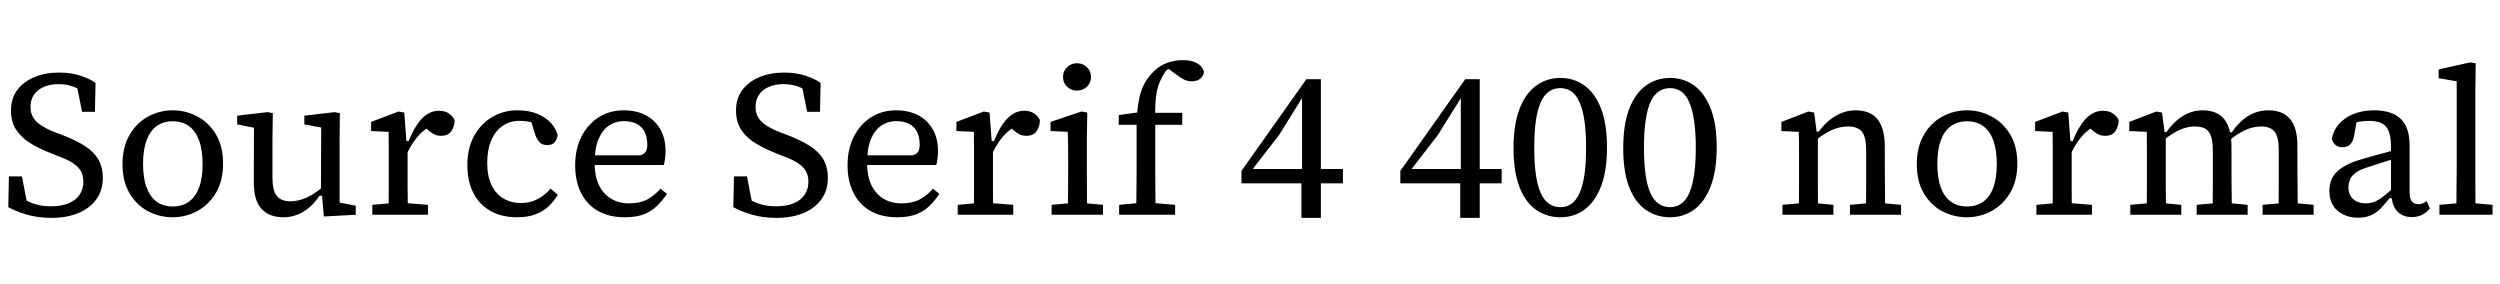 <svg xmlns="http://www.w3.org/2000/svg" xmlns:xlink="http://www.w3.org/1999/xlink" width="289.392" height="32.904"><path fill="black" d="M5.95 25.22L5.95 25.22Q4.34 25.22 3.02 24.82Q1.70 24.41 0.96 23.98L0.96 23.98L1.03 20.42L2.54 20.42L3.24 24.05L1.68 23.71L1.68 22.37Q2.38 22.85 3 23.18Q3.62 23.52 4.32 23.70Q5.02 23.88 5.90 23.88L5.90 23.88Q7.15 23.88 7.98 23.52Q8.81 23.16 9.23 22.51Q9.65 21.86 9.65 21.05L9.65 21.05Q9.65 20.28 9.34 19.76Q9.02 19.25 8.38 18.84Q7.73 18.43 6.67 18.05L6.67 18.05L5.78 17.69Q4.49 17.18 3.47 16.55Q2.45 15.91 1.86 15.01Q1.27 14.11 1.27 12.79L1.27 12.79Q1.27 11.40 1.99 10.43Q2.71 9.46 3.97 8.93Q5.23 8.40 6.84 8.40L6.84 8.40Q8.23 8.40 9.34 8.77Q10.44 9.14 11.06 9.60L11.06 9.60L10.99 12.94L9.50 12.94L8.78 9.36L10.32 9.77L10.32 11.14Q9.48 10.44 8.65 10.09Q7.82 9.74 6.77 9.74L6.77 9.74Q5.76 9.74 5.04 10.07Q4.32 10.39 3.92 10.98Q3.53 11.57 3.53 12.36L3.53 12.36Q3.53 13.08 3.84 13.60Q4.15 14.11 4.78 14.52Q5.40 14.93 6.36 15.31L6.36 15.31L7.27 15.65Q8.74 16.22 9.78 16.87Q10.82 17.52 11.36 18.42Q11.90 19.32 11.90 20.62L11.90 20.62Q11.90 22.03 11.16 23.06Q10.42 24.10 9.08 24.66Q7.75 25.22 5.95 25.22ZM19.99 25.15L19.99 25.15Q18.48 25.15 17.15 24.46Q15.82 23.76 15 22.38Q14.18 21 14.18 19.01L14.18 19.01Q14.18 17.02 15 15.61Q15.82 14.21 17.15 13.49Q18.48 12.77 19.99 12.77L19.99 12.77Q21.50 12.77 22.84 13.48Q24.17 14.18 25.00 15.56Q25.82 16.94 25.82 18.94L25.82 18.94Q25.82 20.93 25.00 22.32Q24.17 23.71 22.84 24.43Q21.50 25.15 19.99 25.15ZM19.99 23.90L19.99 23.90Q21.10 23.90 21.86 23.35Q22.63 22.80 23.04 21.72Q23.45 20.64 23.45 19.01L23.45 19.01Q23.45 17.35 23.04 16.25Q22.63 15.14 21.86 14.59Q21.10 14.04 19.99 14.04L19.99 14.04Q18.91 14.04 18.14 14.59Q17.38 15.14 16.97 16.24Q16.56 17.33 16.56 18.96L16.56 18.96Q16.56 20.62 16.97 21.71Q17.38 22.80 18.14 23.35Q18.91 23.90 19.99 23.90ZM32.81 25.15L32.81 25.15Q31.13 25.15 30.24 24.14Q29.35 23.14 29.38 20.98L29.38 20.98L29.40 14.11L30.14 14.93L27.46 14.40L27.46 13.39L30.98 12.98L31.58 13.10L31.54 16.01L31.54 20.59Q31.54 22.06 32.04 22.68Q32.54 23.30 33.60 23.30L33.60 23.30Q34.22 23.30 34.88 23.10Q35.54 22.90 36.19 22.50Q36.84 22.10 37.46 21.58L37.46 21.58L37.66 22.66L36.98 22.66Q36.48 23.42 35.83 23.99Q35.18 24.55 34.43 24.85Q33.67 25.15 32.81 25.15ZM41.18 24.86L37.49 25.06L37.25 22.34L37.15 22.32L37.18 14.76L35.23 14.40L35.23 13.39L38.74 12.98L39.34 13.10L39.31 16.01L39.31 23.45L41.18 23.81L41.18 24.86ZM49.54 24.86L43.10 24.86L43.10 23.71L45.82 23.47L46.49 23.47L49.54 23.71L49.54 24.86ZM47.21 24.86L44.98 24.86Q44.98 24.14 44.99 23.26Q45 22.37 45 21.43Q45 20.50 45 19.70L45 19.70L45 18.46Q45 17.83 45 17.30Q45 16.78 44.99 16.28Q44.98 15.79 44.98 15.26L44.98 15.26L42.96 15.17L42.96 14.11L46.13 12.91L46.80 13.03L47.04 16.30L47.18 16.32L47.18 19.70Q47.18 20.50 47.18 21.43Q47.18 22.37 47.20 23.26Q47.21 24.14 47.21 24.86L47.21 24.86ZM46.97 18.12L46.97 18.12L46.78 16.34L47.30 16.34Q47.74 15.26 48.25 14.47Q48.77 13.68 49.40 13.25Q50.04 12.82 50.81 12.82L50.81 12.82Q51.53 12.82 52.00 13.16Q52.46 13.51 52.63 13.92L52.63 13.92Q52.61 14.66 52.24 15.19Q51.86 15.72 51.07 15.72L51.07 15.72Q50.57 15.72 50.20 15.52Q49.82 15.31 49.51 15.02L49.51 15.02L48.96 14.50L50.21 14.40Q49.01 14.98 48.23 15.95Q47.45 16.92 46.97 18.12ZM59.83 25.15L59.83 25.15Q58.06 25.15 56.76 24.41Q55.46 23.66 54.78 22.31Q54.10 20.95 54.10 19.10L54.10 19.10Q54.10 17.18 54.86 15.77Q55.63 14.35 56.95 13.56Q58.27 12.77 59.88 12.77L59.88 12.77Q61.20 12.77 62.17 13.16Q63.14 13.56 63.76 14.22Q64.37 14.88 64.56 15.67L64.56 15.67Q64.46 16.18 64.18 16.49Q63.89 16.80 63.36 16.80L63.36 16.80Q62.74 16.80 62.42 16.43Q62.11 16.06 61.94 15.55L61.94 15.55L61.27 13.34L62.66 14.57Q62.11 14.30 61.50 14.15Q60.89 13.99 60.12 13.99L60.12 13.99Q59.02 13.99 58.18 14.57Q57.34 15.14 56.87 16.24Q56.40 17.33 56.40 18.86L56.40 18.86Q56.40 20.40 56.90 21.43Q57.41 22.46 58.28 22.98Q59.16 23.50 60.29 23.50L60.29 23.50Q61.08 23.50 61.69 23.28Q62.30 23.06 62.81 22.69Q63.31 22.32 63.74 21.82L63.74 21.82L64.56 22.56Q64.13 23.28 63.52 23.87Q62.90 24.46 62.02 24.80Q61.13 25.15 59.83 25.15ZM72.31 25.15L72.31 25.15Q70.51 25.15 69.23 24.42Q67.94 23.69 67.26 22.33Q66.58 20.98 66.58 19.13L66.58 19.13Q66.58 17.26 67.30 15.83Q68.02 14.40 69.29 13.58Q70.56 12.77 72.19 12.77L72.19 12.77Q73.66 12.77 74.74 13.33Q75.82 13.90 76.43 14.95Q77.04 16.01 77.04 17.47L77.04 17.47Q77.04 17.93 76.98 18.37Q76.92 18.82 76.85 19.10L76.85 19.10L67.85 19.10L67.85 17.98L74.14 17.98Q74.64 17.81 74.78 17.50Q74.93 17.18 74.93 16.78L74.93 16.78Q74.93 15.84 74.60 15.23Q74.28 14.62 73.67 14.32Q73.06 14.02 72.19 14.02L72.19 14.02Q71.28 14.02 70.51 14.52Q69.74 15.02 69.29 16.09Q68.83 17.16 68.83 18.89L68.83 18.89Q68.83 20.35 69.32 21.40Q69.82 22.44 70.72 22.99Q71.62 23.54 72.82 23.54L72.82 23.54Q74.09 23.54 74.94 23.08Q75.79 22.61 76.46 21.84L76.46 21.84L77.21 22.44Q76.68 23.23 76.03 23.86Q75.38 24.48 74.50 24.82Q73.61 25.15 72.31 25.15ZM89.88 25.22L89.88 25.22Q88.27 25.22 86.95 24.82Q85.63 24.41 84.89 23.98L84.89 23.98L84.96 20.42L86.47 20.42L87.17 24.05L85.61 23.71L85.61 22.37Q86.30 22.85 86.93 23.18Q87.55 23.52 88.25 23.70Q88.94 23.88 89.83 23.88L89.83 23.88Q91.08 23.88 91.91 23.52Q92.74 23.16 93.16 22.51Q93.58 21.86 93.58 21.05L93.58 21.05Q93.58 20.28 93.26 19.76Q92.95 19.25 92.30 18.84Q91.66 18.43 90.60 18.05L90.60 18.05L89.71 17.69Q88.42 17.18 87.40 16.55Q86.38 15.91 85.79 15.01Q85.20 14.11 85.20 12.79L85.20 12.79Q85.20 11.40 85.92 10.43Q86.64 9.46 87.90 8.93Q89.16 8.40 90.77 8.40L90.77 8.40Q92.16 8.40 93.26 8.77Q94.37 9.14 94.99 9.60L94.99 9.60L94.92 12.94L93.43 12.94L92.71 9.36L94.25 9.77L94.25 11.14Q93.41 10.44 92.58 10.09Q91.75 9.74 90.70 9.74L90.70 9.74Q89.69 9.74 88.97 10.07Q88.25 10.39 87.85 10.98Q87.46 11.57 87.46 12.36L87.46 12.36Q87.46 13.08 87.77 13.60Q88.08 14.11 88.70 14.52Q89.33 14.93 90.29 15.31L90.29 15.31L91.20 15.65Q92.66 16.22 93.71 16.87Q94.75 17.52 95.29 18.42Q95.83 19.32 95.83 20.62L95.83 20.62Q95.83 22.03 95.09 23.06Q94.34 24.10 93.01 24.66Q91.68 25.22 89.88 25.22ZM103.85 25.15L103.85 25.15Q102.05 25.15 100.76 24.42Q99.48 23.69 98.80 22.33Q98.11 20.98 98.11 19.13L98.11 19.13Q98.11 17.26 98.83 15.83Q99.55 14.40 100.82 13.58Q102.10 12.77 103.73 12.77L103.73 12.77Q105.19 12.77 106.27 13.33Q107.35 13.90 107.96 14.95Q108.58 16.01 108.58 17.47L108.58 17.47Q108.58 17.93 108.52 18.37Q108.46 18.82 108.38 19.10L108.38 19.10L99.38 19.10L99.38 17.98L105.67 17.98Q106.18 17.81 106.32 17.50Q106.46 17.18 106.46 16.78L106.46 16.78Q106.46 15.84 106.14 15.23Q105.82 14.62 105.20 14.32Q104.59 14.02 103.73 14.02L103.73 14.02Q102.82 14.02 102.05 14.52Q101.28 15.02 100.82 16.09Q100.37 17.16 100.37 18.89L100.37 18.89Q100.37 20.35 100.86 21.40Q101.35 22.44 102.25 22.99Q103.15 23.54 104.35 23.54L104.35 23.54Q105.62 23.54 106.48 23.08Q107.33 22.61 108.00 21.84L108.00 21.84L108.74 22.44Q108.22 23.23 107.57 23.86Q106.92 24.48 106.03 24.82Q105.14 25.15 103.85 25.15ZM117.29 24.86L110.86 24.86L110.86 23.71L113.57 23.47L114.24 23.47L117.29 23.71L117.29 24.86ZM114.96 24.86L112.73 24.86Q112.73 24.14 112.74 23.26Q112.75 22.37 112.75 21.43Q112.75 20.50 112.75 19.70L112.75 19.70L112.75 18.46Q112.75 17.83 112.75 17.30Q112.75 16.78 112.74 16.28Q112.73 15.79 112.73 15.26L112.73 15.26L110.71 15.17L110.71 14.11L113.88 12.91L114.55 13.03L114.79 16.30L114.94 16.32L114.94 19.70Q114.94 20.50 114.94 21.43Q114.94 22.37 114.95 23.26Q114.96 24.14 114.96 24.86L114.96 24.86ZM114.72 18.12L114.72 18.12L114.53 16.34L115.06 16.34Q115.49 15.26 116.00 14.47Q116.52 13.68 117.16 13.25Q117.79 12.82 118.56 12.82L118.56 12.82Q119.28 12.82 119.75 13.16Q120.22 13.51 120.38 13.92L120.38 13.92Q120.36 14.66 119.99 15.19Q119.62 15.72 118.82 15.72L118.82 15.72Q118.32 15.72 117.95 15.52Q117.58 15.31 117.26 15.02L117.26 15.02L116.71 14.50L117.96 14.40Q116.76 14.98 115.98 15.95Q115.20 16.92 114.72 18.12ZM127.68 24.86L121.73 24.86L121.73 23.71L124.42 23.47L125.09 23.47L127.68 23.71L127.68 24.86ZM125.86 24.86L123.60 24.86Q123.62 24.14 123.62 23.26Q123.62 22.37 123.64 21.43Q123.65 20.50 123.65 19.70L123.65 19.70L123.65 18.46Q123.65 17.54 123.64 16.80Q123.62 16.06 123.60 15.26L123.60 15.26L121.61 15.17L121.61 14.11L125.18 12.91L125.86 13.03L125.81 15.96L125.81 19.70Q125.81 20.50 125.82 21.43Q125.83 22.37 125.83 23.26Q125.83 24.14 125.86 24.86L125.86 24.86ZM124.66 10.49L124.66 10.49Q123.98 10.49 123.52 10.03Q123.05 9.58 123.05 8.90L123.05 8.90Q123.05 8.23 123.52 7.78Q123.98 7.32 124.66 7.32L124.66 7.32Q125.35 7.32 125.82 7.78Q126.29 8.23 126.29 8.90L126.29 8.90Q126.29 9.58 125.82 10.03Q125.35 10.49 124.66 10.49ZM136.03 24.86L129.55 24.86L129.55 23.71L132.12 23.47L133.18 23.47L136.03 23.71L136.03 24.86ZM133.78 24.86L131.52 24.86Q131.54 24 131.54 23.14Q131.54 22.27 131.56 21.41Q131.57 20.54 131.57 19.70L131.57 19.70L131.57 14.45L129.50 14.45L129.50 13.32L132.22 12.94L131.59 13.61L131.62 13.20Q131.74 11.93 131.96 11.03Q132.19 10.13 132.61 9.44Q133.03 8.76 133.66 8.16L133.66 8.16Q134.33 7.54 135.18 7.25Q136.03 6.96 136.94 6.96L136.94 6.96Q137.86 6.96 138.50 7.28Q139.15 7.61 139.37 8.28L139.37 8.28Q139.34 8.74 138.98 9.07Q138.62 9.41 137.95 9.41L137.95 9.41Q137.38 9.41 136.93 9.14Q136.49 8.88 135.98 8.50L135.98 8.50L135.02 7.78L135.41 7.80L135.50 7.80L135.84 7.73Q135.48 7.82 135.24 7.97Q135 8.11 134.76 8.50L134.76 8.50Q134.50 8.93 134.28 9.41Q134.06 9.89 133.93 10.50Q133.80 11.11 133.75 11.93Q133.70 12.74 133.73 13.82L133.73 13.82L133.73 19.70Q133.73 20.54 133.74 21.41Q133.75 22.27 133.75 23.14Q133.75 24 133.78 24.86L133.78 24.86ZM136.85 14.45L132.74 14.45L132.74 13.06L136.85 13.06L136.85 14.45ZM152.90 25.22L150.65 25.22L150.65 20.54L150.72 20.18L150.72 11.30L150.10 11.30L151.03 10.85L148.08 15.60L144.79 19.85L145.06 18.91L145.06 19.56L155.45 19.56L155.45 21.22L143.71 21.22L143.71 19.78L151.22 9.17L152.90 9.17L152.90 25.22ZM171.29 25.22L169.03 25.22L169.03 20.54L169.10 20.18L169.10 11.30L168.48 11.30L169.42 10.85L166.46 15.60L163.18 19.85L163.44 18.91L163.44 19.56L173.83 19.56L173.83 21.22L162.10 21.22L162.10 19.78L169.61 9.17L171.29 9.17L171.29 25.22ZM180.62 25.15L180.62 25.15Q179.06 25.15 177.83 24.30Q176.59 23.45 175.90 21.67Q175.20 19.90 175.20 17.16L175.20 17.16Q175.20 14.40 175.90 12.60Q176.59 10.80 177.83 9.91Q179.06 9.02 180.62 9.02L180.62 9.02Q182.18 9.02 183.40 9.89Q184.61 10.75 185.32 12.53Q186.02 14.30 186.02 17.06L186.02 17.06Q186.02 19.80 185.32 21.60Q184.61 23.40 183.40 24.28Q182.18 25.15 180.62 25.15ZM180.62 23.98L180.62 23.98Q181.37 23.98 181.92 23.58Q182.47 23.18 182.84 22.36Q183.22 21.53 183.41 20.23Q183.60 18.94 183.60 17.11L183.60 17.11Q183.60 15.29 183.41 13.98Q183.22 12.67 182.84 11.83Q182.47 10.99 181.92 10.60Q181.37 10.20 180.62 10.20L180.62 10.20Q179.88 10.20 179.30 10.60Q178.73 10.99 178.36 11.82Q177.98 12.65 177.79 13.96Q177.60 15.26 177.60 17.11L177.60 17.11Q177.60 18.94 177.79 20.23Q177.98 21.53 178.36 22.36Q178.73 23.18 179.30 23.58Q179.88 23.98 180.62 23.98ZM193.32 25.15L193.32 25.15Q191.76 25.15 190.52 24.30Q189.29 23.45 188.59 21.67Q187.90 19.90 187.90 17.16L187.90 17.16Q187.90 14.40 188.59 12.60Q189.29 10.80 190.52 9.91Q191.76 9.02 193.32 9.02L193.32 9.02Q194.88 9.02 196.09 9.89Q197.30 10.75 198.01 12.53Q198.72 14.30 198.72 17.06L198.72 17.06Q198.72 19.80 198.01 21.60Q197.30 23.40 196.09 24.28Q194.88 25.15 193.32 25.15ZM193.32 23.98L193.32 23.98Q194.06 23.98 194.62 23.58Q195.17 23.18 195.54 22.36Q195.91 21.53 196.10 20.23Q196.30 18.94 196.30 17.11L196.30 17.11Q196.30 15.29 196.10 13.98Q195.91 12.67 195.54 11.83Q195.17 10.99 194.62 10.60Q194.06 10.20 193.32 10.20L193.32 10.20Q192.58 10.20 192.00 10.60Q191.42 10.99 191.05 11.82Q190.68 12.65 190.49 13.96Q190.30 15.26 190.30 17.11L190.30 17.11Q190.30 18.94 190.49 20.23Q190.68 21.53 191.05 22.36Q191.42 23.18 192.00 23.58Q192.58 23.98 193.32 23.98ZM212.23 24.86L206.33 24.86L206.33 23.71L209.04 23.47L209.69 23.47L212.23 23.71L212.23 24.86ZM210.46 24.86L208.22 24.86Q208.22 24.14 208.24 23.26Q208.25 22.37 208.25 21.43Q208.25 20.50 208.25 19.70L208.25 19.70L208.25 18.46Q208.25 17.83 208.25 17.30Q208.25 16.78 208.24 16.28Q208.22 15.79 208.22 15.26L208.22 15.26L206.21 15.17L206.21 14.11L209.33 12.91L210.00 13.03L210.34 15.62L210.43 15.62L210.43 19.70Q210.43 20.50 210.43 21.43Q210.43 22.37 210.44 23.26Q210.46 24.14 210.46 24.86L210.46 24.86ZM220.06 24.86L214.15 24.86L214.15 23.71L216.82 23.47L217.46 23.47L220.06 23.71L220.06 24.86ZM218.23 24.86L216.00 24.86Q216.00 24.14 216.01 23.26Q216.02 22.37 216.02 21.44Q216.02 20.52 216.02 19.70L216.02 19.70L216.02 17.38Q216.02 15.86 215.53 15.25Q215.04 14.64 213.94 14.64L213.94 14.64Q213.31 14.64 212.69 14.82Q212.06 15 211.43 15.37Q210.79 15.74 210.12 16.27L210.12 16.27L209.95 15.24L210.53 15.24Q211.03 14.54 211.68 13.99Q212.33 13.44 213.12 13.10Q213.91 12.77 214.78 12.77L214.78 12.77Q216.50 12.77 217.34 13.81Q218.18 14.86 218.18 16.99L218.18 16.99L218.18 19.70Q218.18 20.52 218.20 21.44Q218.21 22.37 218.21 23.26Q218.21 24.14 218.23 24.86L218.23 24.86ZM227.69 25.15L227.69 25.15Q226.18 25.15 224.84 24.46Q223.51 23.76 222.70 22.38Q221.88 21 221.88 19.01L221.88 19.01Q221.88 17.02 222.70 15.61Q223.51 14.21 224.84 13.49Q226.18 12.77 227.69 12.77L227.69 12.77Q229.20 12.77 230.53 13.48Q231.86 14.18 232.69 15.56Q233.52 16.94 233.52 18.94L233.52 18.94Q233.52 20.93 232.69 22.32Q231.86 23.71 230.53 24.43Q229.20 25.15 227.69 25.15ZM227.69 23.90L227.69 23.90Q228.79 23.90 229.56 23.35Q230.33 22.80 230.74 21.72Q231.14 20.64 231.14 19.01L231.14 19.01Q231.14 17.35 230.74 16.25Q230.33 15.14 229.56 14.59Q228.79 14.04 227.69 14.04L227.69 14.04Q226.61 14.04 225.84 14.59Q225.07 15.14 224.66 16.24Q224.26 17.33 224.26 18.96L224.26 18.96Q224.26 20.62 224.66 21.71Q225.07 22.80 225.84 23.35Q226.61 23.90 227.69 23.90ZM242.16 24.86L235.73 24.86L235.73 23.71L238.44 23.47L239.11 23.47L242.16 23.71L242.16 24.86ZM239.83 24.86L237.60 24.86Q237.60 24.14 237.61 23.26Q237.62 22.37 237.62 21.43Q237.62 20.50 237.62 19.70L237.62 19.70L237.62 18.46Q237.62 17.83 237.62 17.30Q237.62 16.78 237.61 16.28Q237.60 15.79 237.60 15.26L237.60 15.26L235.58 15.17L235.58 14.11L238.75 12.91L239.42 13.03L239.66 16.30L239.81 16.32L239.81 19.70Q239.81 20.50 239.81 21.43Q239.81 22.37 239.82 23.26Q239.83 24.14 239.83 24.86L239.83 24.86ZM239.59 18.12L239.59 18.12L239.40 16.34L239.93 16.34Q240.36 15.26 240.88 14.47Q241.39 13.68 242.03 13.25Q242.66 12.82 243.43 12.82L243.43 12.82Q244.15 12.82 244.62 13.16Q245.09 13.51 245.26 13.92L245.26 13.92Q245.23 14.66 244.86 15.19Q244.49 15.72 243.70 15.72L243.70 15.72Q243.19 15.72 242.82 15.52Q242.45 15.31 242.14 15.02L242.14 15.02L241.58 14.50L242.83 14.40Q241.63 14.98 240.85 15.95Q240.07 16.92 239.59 18.12ZM252.50 24.86L246.60 24.86L246.60 23.71L249.31 23.47L249.96 23.47L252.50 23.71L252.50 24.86ZM250.73 24.86L248.50 24.86Q248.50 24.14 248.51 23.26Q248.52 22.37 248.52 21.43Q248.52 20.50 248.52 19.70L248.52 19.70L248.52 18.46Q248.52 17.83 248.52 17.30Q248.52 16.78 248.51 16.28Q248.50 15.79 248.50 15.26L248.50 15.26L246.48 15.17L246.48 14.11L249.60 12.91L250.27 13.03L250.61 15.62L250.70 15.65L250.70 19.70Q250.70 20.50 250.70 21.43Q250.70 22.37 250.72 23.26Q250.73 24.14 250.73 24.86L250.73 24.86ZM260.18 24.86L254.28 24.86L254.28 23.71L256.94 23.47L257.59 23.47L260.18 23.71L260.18 24.86ZM258.36 24.86L256.13 24.86Q256.13 24.14 256.14 23.26Q256.15 22.37 256.15 21.44Q256.15 20.52 256.15 19.70L256.15 19.70L256.15 17.38Q256.15 15.89 255.68 15.26Q255.22 14.64 254.11 14.64L254.11 14.64Q253.51 14.64 252.90 14.82Q252.29 15 251.66 15.37Q251.04 15.74 250.39 16.27L250.39 16.27L250.20 15.29L250.78 15.29Q251.26 14.59 251.89 14.02Q252.53 13.44 253.31 13.10Q254.09 12.77 254.95 12.77L254.95 12.77Q256.66 12.77 257.48 13.81Q258.31 14.86 258.31 16.99L258.31 16.99L258.31 19.70Q258.31 20.52 258.32 21.44Q258.34 22.37 258.34 23.26Q258.34 24.14 258.36 24.86L258.36 24.86ZM267.82 24.86L261.91 24.86L261.91 23.71L264.58 23.47L265.22 23.47L267.82 23.71L267.82 24.86ZM265.99 24.86L263.76 24.86Q263.76 24.14 263.77 23.26Q263.78 22.37 263.78 21.44Q263.78 20.52 263.78 19.70L263.78 19.70L263.78 17.35Q263.78 15.84 263.30 15.24Q262.82 14.64 261.72 14.64L261.72 14.64Q261.14 14.64 260.54 14.82Q259.94 15 259.32 15.36Q258.70 15.72 258.02 16.27L258.02 16.27L257.78 15.31L258.36 15.31Q258.86 14.54 259.51 13.97Q260.16 13.39 260.93 13.08Q261.70 12.77 262.58 12.77L262.58 12.77Q264.24 12.77 265.09 13.78Q265.94 14.78 265.94 16.87L265.94 16.87L265.94 19.70Q265.94 20.52 265.96 21.44Q265.97 22.37 265.97 23.26Q265.97 24.14 265.99 24.86L265.99 24.86ZM272.95 25.20L272.95 25.20Q271.58 25.20 270.61 24.41Q269.64 23.62 269.64 22.08L269.64 22.08Q269.64 21.19 270.01 20.52Q270.38 19.85 271.24 19.32Q272.09 18.79 273.55 18.38L273.55 18.38Q274.25 18.17 274.93 17.99Q275.62 17.81 276.30 17.62Q276.98 17.42 277.66 17.23L277.66 17.23L277.66 18.22Q276.79 18.48 275.93 18.76Q275.06 19.03 274.20 19.32L274.20 19.32Q273.22 19.61 272.71 19.98Q272.21 20.35 272.03 20.77Q271.85 21.19 271.85 21.67L271.85 21.67Q271.85 22.56 272.40 23.05Q272.95 23.54 273.86 23.54L273.86 23.54Q274.46 23.54 274.94 23.33Q275.42 23.11 275.98 22.67Q276.53 22.22 277.27 21.58L277.27 21.58L277.44 22.94L276.60 22.94Q276.12 23.57 275.63 24.08Q275.14 24.60 274.50 24.90Q273.86 25.20 272.95 25.20ZM279.17 25.13L279.17 25.13Q278.14 25.13 277.50 24.46Q276.86 23.78 276.82 22.46L276.82 22.46L276.77 22.42L276.77 16.92Q276.77 15.82 276.50 15.17Q276.24 14.52 275.68 14.26Q275.11 13.99 274.25 13.99L274.25 13.99Q273.65 13.99 273.10 14.09Q272.54 14.18 271.94 14.45L271.94 14.45L272.90 13.49L272.52 15.65Q272.40 16.37 272.06 16.70Q271.73 17.04 271.18 17.04L271.18 17.04Q270.60 17.04 270.30 16.74Q270.00 16.44 269.93 16.03L269.93 16.03Q270.24 14.54 271.56 13.66Q272.88 12.77 274.87 12.77L274.87 12.77Q276.12 12.77 277.03 13.18Q277.94 13.58 278.44 14.48Q278.93 15.38 278.93 16.92L278.93 16.92L278.93 22.25Q278.93 22.99 279.19 23.32Q279.46 23.64 279.94 23.64L279.94 23.64Q280.25 23.64 280.48 23.53Q280.70 23.42 280.90 23.28L280.90 23.28L281.28 24.12Q280.92 24.58 280.40 24.85Q279.89 25.13 279.17 25.13ZM288.53 24.86L282.38 24.86L282.38 23.71L285.12 23.47L285.77 23.47L288.53 23.71L288.53 24.86ZM286.56 24.86L284.33 24.86Q284.35 24 284.35 23.14Q284.35 22.27 284.36 21.41Q284.38 20.54 284.38 19.70L284.38 19.70L284.38 9.41L282.29 9.05L282.29 8.04L285.94 7.22L286.58 7.32L286.54 10.37L286.54 19.70Q286.54 20.54 286.54 21.41Q286.54 22.27 286.55 23.14Q286.56 24 286.56 24.86L286.56 24.86Z"/></svg>